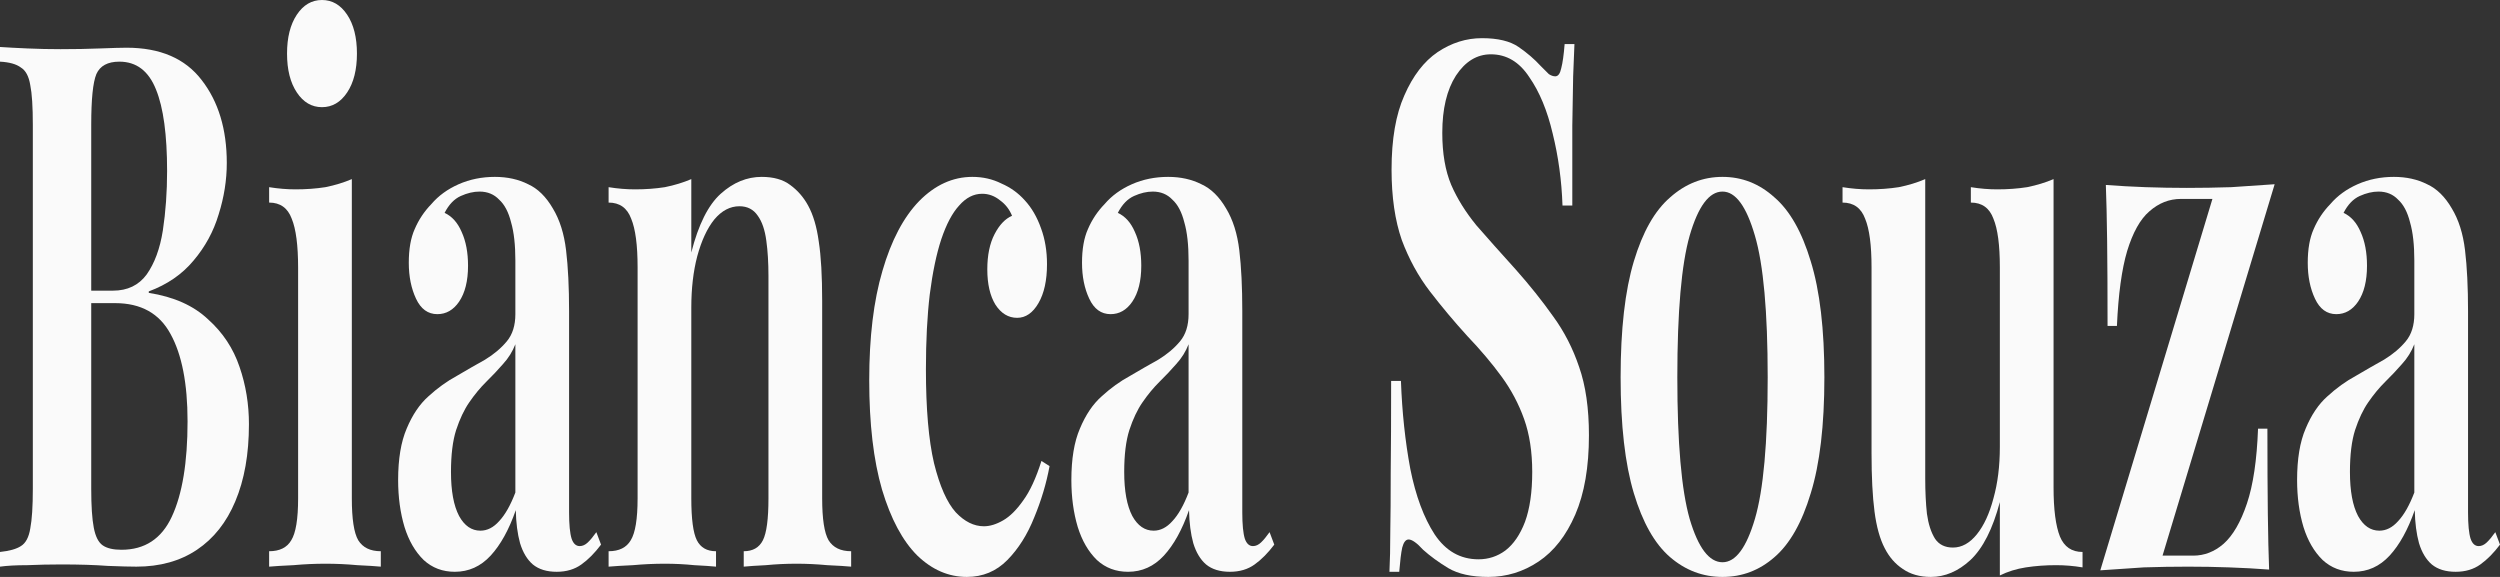 <svg width="130" height="30" viewBox="0 0 130 30" fill="none" xmlns="http://www.w3.org/2000/svg">
<rect x="0" y="0" width="130" height="30" fill="#333333" stroke="none"/>
<path d="M0 2.443C0.369 2.468 0.842 2.494 1.419 2.519C1.995 2.545 2.571 2.557 3.148 2.557C3.872 2.557 4.559 2.545 5.209 2.519C5.859 2.494 6.317 2.481 6.583 2.481C8.327 2.481 9.628 3.041 10.485 4.16C11.357 5.28 11.793 6.718 11.793 8.473C11.793 9.364 11.652 10.255 11.371 11.145C11.105 12.036 10.669 12.837 10.064 13.55C9.473 14.262 8.697 14.796 7.736 15.153V15.229C9.037 15.433 10.064 15.891 10.817 16.603C11.586 17.29 12.133 18.117 12.458 19.084C12.783 20.025 12.945 21.018 12.945 22.061C12.945 23.613 12.709 24.949 12.236 26.069C11.778 27.163 11.113 28.003 10.241 28.588C9.369 29.173 8.32 29.466 7.093 29.466C6.768 29.466 6.273 29.453 5.608 29.427C4.943 29.377 4.138 29.351 3.192 29.351C2.586 29.351 1.995 29.364 1.419 29.389C0.842 29.389 0.369 29.415 0 29.466V28.702C0.488 28.651 0.85 28.55 1.086 28.397C1.337 28.244 1.5 27.939 1.574 27.481C1.663 27.023 1.707 26.336 1.707 25.42V6.489C1.707 5.547 1.663 4.86 1.574 4.427C1.5 3.969 1.337 3.664 1.086 3.511C0.85 3.333 0.488 3.232 0 3.206V2.443ZM6.207 3.206C5.601 3.206 5.202 3.422 5.01 3.855C4.832 4.288 4.744 5.165 4.744 6.489V25.42C4.744 26.31 4.788 26.985 4.877 27.443C4.965 27.901 5.12 28.206 5.342 28.359C5.564 28.512 5.889 28.588 6.317 28.588C7.529 28.588 8.401 28.015 8.933 26.87C9.48 25.7 9.753 24.046 9.753 21.908C9.753 19.949 9.458 18.435 8.867 17.366C8.29 16.298 7.33 15.763 5.985 15.763H3.968C3.968 15.763 3.968 15.662 3.968 15.458C3.968 15.229 3.968 15.114 3.968 15.114H5.874C6.628 15.114 7.212 14.835 7.625 14.275C8.039 13.69 8.32 12.926 8.468 11.985C8.615 11.018 8.689 9.987 8.689 8.893C8.689 7.01 8.497 5.598 8.113 4.656C7.729 3.69 7.093 3.206 6.207 3.206Z" fill="#FAFAFA"/>
<path d="M16.743 0C17.275 0 17.711 0.254 18.051 0.763C18.391 1.272 18.561 1.947 18.561 2.786C18.561 3.626 18.391 4.3 18.051 4.809C17.711 5.318 17.275 5.573 16.743 5.573C16.211 5.573 15.775 5.318 15.436 4.809C15.096 4.3 14.926 3.626 14.926 2.786C14.926 1.947 15.096 1.272 15.436 0.763C15.775 0.254 16.211 0 16.743 0ZM18.295 9.313V25.916C18.295 26.985 18.406 27.71 18.628 28.092C18.864 28.473 19.256 28.664 19.802 28.664V29.466C19.536 29.44 19.13 29.415 18.583 29.389C18.037 29.338 17.482 29.313 16.921 29.313C16.374 29.313 15.82 29.338 15.258 29.389C14.697 29.415 14.275 29.44 13.995 29.466V28.664C14.541 28.664 14.926 28.473 15.147 28.092C15.384 27.71 15.502 26.985 15.502 25.916V13.931C15.502 12.761 15.391 11.908 15.17 11.374C14.963 10.814 14.571 10.534 13.995 10.534V9.733C14.468 9.809 14.926 9.847 15.369 9.847C15.916 9.847 16.433 9.809 16.921 9.733C17.423 9.631 17.881 9.491 18.295 9.313Z" fill="#FAFAFA"/>
<path d="M23.651 29.733C23.015 29.733 22.476 29.529 22.033 29.122C21.589 28.69 21.257 28.117 21.035 27.405C20.814 26.667 20.703 25.852 20.703 24.962C20.703 23.868 20.851 22.977 21.146 22.29C21.442 21.578 21.819 21.018 22.277 20.611C22.75 20.178 23.244 19.822 23.762 19.542C24.279 19.237 24.767 18.957 25.225 18.702C25.683 18.422 26.06 18.104 26.355 17.748C26.651 17.392 26.799 16.921 26.799 16.336V13.55C26.799 12.735 26.725 12.074 26.577 11.565C26.444 11.03 26.237 10.636 25.956 10.382C25.69 10.102 25.35 9.962 24.937 9.962C24.626 9.962 24.301 10.038 23.961 10.191C23.621 10.344 23.341 10.636 23.119 11.069C23.503 11.247 23.799 11.578 24.006 12.061C24.227 12.544 24.338 13.13 24.338 13.817C24.338 14.606 24.183 15.229 23.873 15.687C23.577 16.12 23.2 16.336 22.742 16.336C22.254 16.336 21.885 16.069 21.634 15.534C21.383 15 21.257 14.377 21.257 13.664C21.257 12.952 21.36 12.366 21.567 11.908C21.774 11.425 22.062 10.992 22.432 10.611C22.801 10.178 23.274 9.835 23.85 9.58C24.427 9.326 25.055 9.198 25.735 9.198C26.385 9.198 26.961 9.326 27.464 9.58C27.966 9.809 28.395 10.229 28.749 10.84C29.104 11.425 29.333 12.15 29.436 13.015C29.54 13.88 29.592 14.936 29.592 16.183V26.641C29.592 27.277 29.636 27.735 29.725 28.015C29.813 28.27 29.954 28.397 30.146 28.397C30.294 28.397 30.434 28.333 30.567 28.206C30.7 28.079 30.848 27.901 31.01 27.672L31.254 28.321C30.929 28.753 30.589 29.097 30.234 29.351C29.88 29.606 29.451 29.733 28.949 29.733C28.431 29.733 28.018 29.606 27.707 29.351C27.412 29.097 27.19 28.728 27.042 28.244C26.909 27.761 26.835 27.188 26.821 26.527C26.466 27.544 26.03 28.333 25.513 28.893C24.996 29.453 24.375 29.733 23.651 29.733ZM24.981 27.595C25.336 27.595 25.661 27.43 25.956 27.099C26.267 26.768 26.547 26.272 26.799 25.611V17.901C26.651 18.282 26.436 18.626 26.156 18.931C25.89 19.237 25.602 19.542 25.291 19.847C24.981 20.153 24.685 20.509 24.405 20.916C24.139 21.298 23.91 21.781 23.717 22.366C23.54 22.926 23.451 23.651 23.451 24.542C23.451 25.534 23.592 26.298 23.873 26.832C24.153 27.341 24.523 27.595 24.981 27.595Z" fill="#FAFAFA"/>
<path d="M39.605 9.198C40.226 9.198 40.721 9.338 41.09 9.618C41.475 9.898 41.785 10.255 42.021 10.687C42.287 11.171 42.472 11.794 42.575 12.557C42.694 13.321 42.753 14.351 42.753 15.649V25.916C42.753 26.985 42.864 27.71 43.085 28.092C43.322 28.473 43.713 28.664 44.26 28.664V29.466C43.994 29.44 43.58 29.415 43.019 29.389C42.472 29.338 41.94 29.313 41.423 29.313C40.876 29.313 40.344 29.338 39.827 29.389C39.31 29.415 38.925 29.44 38.674 29.466V28.664C39.147 28.664 39.48 28.473 39.672 28.092C39.864 27.71 39.96 26.985 39.96 25.916V14.351C39.96 13.664 39.923 13.053 39.849 12.519C39.775 11.959 39.627 11.527 39.406 11.221C39.184 10.891 38.866 10.725 38.453 10.725C37.965 10.725 37.529 10.954 37.145 11.412C36.775 11.87 36.48 12.506 36.258 13.321C36.051 14.109 35.948 15 35.948 15.992V25.916C35.948 26.985 36.044 27.71 36.236 28.092C36.428 28.473 36.761 28.664 37.233 28.664V29.466C36.982 29.44 36.605 29.415 36.103 29.389C35.6 29.338 35.091 29.313 34.573 29.313C34.027 29.313 33.472 29.338 32.911 29.389C32.349 29.415 31.928 29.44 31.647 29.466V28.664C32.194 28.664 32.578 28.473 32.8 28.092C33.036 27.71 33.155 26.985 33.155 25.916V13.893C33.155 12.748 33.044 11.908 32.822 11.374C32.615 10.814 32.224 10.534 31.647 10.534V9.733C32.12 9.809 32.578 9.847 33.022 9.847C33.569 9.847 34.086 9.809 34.573 9.733C35.076 9.631 35.534 9.491 35.948 9.313V13.13C36.317 11.679 36.827 10.662 37.477 10.076C38.127 9.491 38.837 9.198 39.605 9.198Z" fill="#FAFAFA"/>
<path d="M50.564 9.198C51.111 9.198 51.614 9.313 52.072 9.542C52.545 9.746 52.951 10.038 53.291 10.42C53.645 10.802 53.926 11.285 54.133 11.87C54.34 12.43 54.444 13.053 54.444 13.741C54.444 14.58 54.296 15.255 54 15.763C53.705 16.272 53.335 16.527 52.892 16.527C52.434 16.527 52.057 16.298 51.761 15.84C51.481 15.382 51.34 14.771 51.34 14.008C51.34 13.27 51.466 12.659 51.717 12.176C51.968 11.692 52.271 11.374 52.626 11.221C52.493 10.891 52.286 10.623 52.005 10.42C51.724 10.191 51.414 10.076 51.074 10.076C50.631 10.076 50.232 10.28 49.877 10.687C49.523 11.069 49.212 11.654 48.946 12.443C48.695 13.206 48.495 14.16 48.348 15.305C48.215 16.425 48.148 17.723 48.148 19.198C48.148 21.259 48.289 22.888 48.569 24.084C48.865 25.28 49.242 26.132 49.7 26.641C50.158 27.125 50.646 27.366 51.163 27.366C51.473 27.366 51.806 27.265 52.16 27.061C52.515 26.858 52.862 26.514 53.202 26.03C53.557 25.547 53.874 24.86 54.155 23.97L54.577 24.237C54.414 25.127 54.148 26.018 53.779 26.908C53.424 27.799 52.958 28.537 52.382 29.122C51.806 29.707 51.104 30 50.276 30C49.33 30 48.473 29.631 47.705 28.893C46.936 28.13 46.323 26.985 45.865 25.458C45.422 23.931 45.2 22.036 45.2 19.771C45.2 17.532 45.429 15.636 45.887 14.084C46.345 12.506 46.981 11.298 47.794 10.458C48.621 9.618 49.545 9.198 50.564 9.198Z" fill="#FAFAFA"/>
<path d="M58.659 29.733C58.023 29.733 57.484 29.529 57.041 29.122C56.597 28.69 56.265 28.117 56.043 27.405C55.822 26.667 55.711 25.852 55.711 24.962C55.711 23.868 55.858 22.977 56.154 22.29C56.45 21.578 56.826 21.018 57.285 20.611C57.757 20.178 58.252 19.822 58.77 19.542C59.287 19.237 59.775 18.957 60.233 18.702C60.691 18.422 61.068 18.104 61.363 17.748C61.659 17.392 61.806 16.921 61.806 16.336V13.55C61.806 12.735 61.733 12.074 61.585 11.565C61.452 11.03 61.245 10.636 60.964 10.382C60.698 10.102 60.358 9.962 59.944 9.962C59.634 9.962 59.309 10.038 58.969 10.191C58.629 10.344 58.349 10.636 58.127 11.069C58.511 11.247 58.807 11.578 59.014 12.061C59.235 12.544 59.346 13.13 59.346 13.817C59.346 14.606 59.191 15.229 58.88 15.687C58.585 16.12 58.208 16.336 57.75 16.336C57.262 16.336 56.893 16.069 56.642 15.534C56.39 15 56.265 14.377 56.265 13.664C56.265 12.952 56.368 12.366 56.575 11.908C56.782 11.425 57.07 10.992 57.44 10.611C57.809 10.178 58.282 9.835 58.858 9.58C59.435 9.326 60.063 9.198 60.742 9.198C61.393 9.198 61.969 9.326 62.471 9.58C62.974 9.809 63.402 10.229 63.757 10.84C64.112 11.425 64.341 12.15 64.444 13.015C64.548 13.88 64.599 14.936 64.599 16.183V26.641C64.599 27.277 64.644 27.735 64.732 28.015C64.821 28.27 64.962 28.397 65.154 28.397C65.301 28.397 65.442 28.333 65.575 28.206C65.708 28.079 65.856 27.901 66.018 27.672L66.262 28.321C65.937 28.753 65.597 29.097 65.242 29.351C64.888 29.606 64.459 29.733 63.957 29.733C63.439 29.733 63.026 29.606 62.715 29.351C62.42 29.097 62.198 28.728 62.05 28.244C61.917 27.761 61.843 27.188 61.829 26.527C61.474 27.544 61.038 28.333 60.521 28.893C60.004 29.453 59.383 29.733 58.659 29.733ZM59.989 27.595C60.343 27.595 60.669 27.43 60.964 27.099C61.275 26.768 61.555 26.272 61.806 25.611V17.901C61.659 18.282 61.444 18.626 61.164 18.931C60.898 19.237 60.609 19.542 60.299 19.847C59.989 20.153 59.693 20.509 59.413 20.916C59.147 21.298 58.917 21.781 58.725 22.366C58.548 22.926 58.459 23.651 58.459 24.542C58.459 25.534 58.6 26.298 58.88 26.832C59.161 27.341 59.531 27.595 59.989 27.595Z" fill="#FAFAFA"/>
<path d="M77.061 1.985C77.888 1.985 78.524 2.137 78.967 2.443C79.41 2.748 79.795 3.079 80.12 3.435C80.297 3.613 80.437 3.753 80.541 3.855C80.659 3.931 80.77 3.969 80.873 3.969C81.021 3.969 81.125 3.83 81.184 3.55C81.258 3.27 81.317 2.85 81.361 2.29H81.871C81.856 2.774 81.834 3.333 81.804 3.969C81.79 4.606 81.775 5.458 81.76 6.527C81.76 7.57 81.76 8.957 81.76 10.687H81.25C81.206 9.389 81.036 8.142 80.74 6.947C80.46 5.751 80.053 4.771 79.521 4.008C79.004 3.219 78.339 2.824 77.526 2.824C76.802 2.824 76.196 3.193 75.709 3.931C75.236 4.669 74.999 5.662 74.999 6.908C74.999 7.977 75.154 8.88 75.465 9.618C75.775 10.331 76.211 11.03 76.773 11.718C77.349 12.379 78.029 13.143 78.812 14.008C79.536 14.822 80.186 15.636 80.763 16.45C81.339 17.239 81.79 18.117 82.115 19.084C82.455 20.051 82.625 21.234 82.625 22.634C82.625 24.288 82.388 25.662 81.915 26.756C81.442 27.85 80.807 28.664 80.009 29.198C79.211 29.733 78.339 30 77.393 30C76.521 30 75.827 29.847 75.31 29.542C74.807 29.237 74.371 28.919 74.002 28.588C73.677 28.232 73.425 28.053 73.248 28.053C73.1 28.053 72.99 28.193 72.916 28.473C72.856 28.753 72.805 29.173 72.76 29.733H72.251C72.28 29.148 72.295 28.461 72.295 27.672C72.31 26.883 72.317 25.865 72.317 24.618C72.332 23.346 72.339 21.743 72.339 19.809H72.849C72.908 21.438 73.071 22.964 73.337 24.389C73.618 25.789 74.039 26.921 74.6 27.786C75.177 28.651 75.938 29.084 76.883 29.084C77.401 29.084 77.866 28.931 78.28 28.626C78.708 28.295 79.048 27.799 79.3 27.137C79.551 26.45 79.676 25.585 79.676 24.542C79.676 23.499 79.536 22.583 79.255 21.794C78.974 21.005 78.583 20.267 78.08 19.58C77.578 18.893 76.987 18.193 76.307 17.481C75.612 16.718 74.962 15.941 74.356 15.153C73.751 14.364 73.263 13.473 72.893 12.481C72.539 11.463 72.361 10.242 72.361 8.817C72.361 7.239 72.583 5.954 73.026 4.962C73.47 3.944 74.046 3.193 74.755 2.71C75.48 2.226 76.248 1.985 77.061 1.985Z" fill="#FAFAFA"/>
<path d="M89.57 9.198C90.59 9.198 91.491 9.555 92.275 10.267C93.073 10.954 93.701 12.061 94.159 13.588C94.632 15.114 94.868 17.125 94.868 19.618C94.868 22.112 94.632 24.122 94.159 25.649C93.701 27.176 93.073 28.282 92.275 28.97C91.491 29.657 90.59 30 89.57 30C88.55 30 87.642 29.657 86.844 28.97C86.046 28.282 85.418 27.176 84.96 25.649C84.501 24.122 84.272 22.112 84.272 19.618C84.272 17.125 84.501 15.114 84.96 13.588C85.418 12.061 86.046 10.954 86.844 10.267C87.642 9.555 88.55 9.198 89.57 9.198ZM89.57 9.962C88.876 9.962 88.307 10.725 87.863 12.252C87.435 13.753 87.221 16.209 87.221 19.618C87.221 23.028 87.435 25.483 87.863 26.985C88.307 28.486 88.876 29.237 89.57 29.237C90.25 29.237 90.811 28.486 91.255 26.985C91.698 25.483 91.92 23.028 91.92 19.618C91.92 16.209 91.698 13.753 91.255 12.252C90.811 10.725 90.25 9.962 89.57 9.962Z" fill="#FAFAFA"/>
<path d="M106.785 9.313V25.343C106.785 26.488 106.895 27.341 107.117 27.901C107.339 28.435 107.73 28.702 108.292 28.702V29.504C107.834 29.427 107.376 29.389 106.918 29.389C106.371 29.389 105.846 29.427 105.344 29.504C104.856 29.58 104.405 29.72 103.992 29.924V26.107C103.622 27.506 103.112 28.511 102.462 29.122C101.827 29.707 101.14 30 100.401 30C99.824 30 99.337 29.86 98.938 29.58C98.553 29.326 98.243 28.97 98.007 28.511C97.755 28.028 97.578 27.392 97.475 26.603C97.371 25.814 97.32 24.796 97.32 23.55V13.893C97.32 12.748 97.209 11.908 96.987 11.374C96.78 10.814 96.388 10.534 95.812 10.534V9.733C96.285 9.809 96.743 9.847 97.186 9.847C97.733 9.847 98.251 9.809 98.738 9.733C99.241 9.631 99.699 9.491 100.112 9.313V24.886C100.112 25.573 100.142 26.183 100.201 26.718C100.275 27.252 100.415 27.684 100.622 28.015C100.829 28.321 101.14 28.473 101.553 28.473C102.011 28.473 102.425 28.244 102.795 27.786C103.164 27.328 103.452 26.705 103.659 25.916C103.881 25.127 103.992 24.237 103.992 23.244V13.893C103.992 12.748 103.881 11.908 103.659 11.374C103.452 10.814 103.061 10.534 102.484 10.534V9.733C102.957 9.809 103.415 9.847 103.859 9.847C104.405 9.847 104.923 9.809 105.41 9.733C105.913 9.631 106.371 9.491 106.785 9.313Z" fill="#FAFAFA"/>
<path d="M118.282 9.58L112.452 28.893H114.048C114.625 28.893 115.149 28.69 115.622 28.282C116.11 27.85 116.516 27.15 116.841 26.183C117.166 25.216 117.358 23.919 117.418 22.29H117.905C117.905 24.071 117.913 25.547 117.927 26.718C117.942 27.888 117.964 28.855 117.994 29.618C117.329 29.567 116.634 29.529 115.91 29.504C115.201 29.478 114.492 29.466 113.782 29.466C113.029 29.466 112.26 29.478 111.477 29.504C110.694 29.555 109.94 29.606 109.216 29.657L115.046 10.344H113.405C112.799 10.344 112.253 10.56 111.765 10.992C111.292 11.399 110.908 12.086 110.612 13.053C110.332 13.995 110.154 15.293 110.08 16.947H109.593C109.593 15.14 109.585 13.664 109.571 12.519C109.556 11.349 109.534 10.382 109.504 9.618C110.169 9.669 110.856 9.707 111.566 9.733C112.29 9.758 113.006 9.771 113.716 9.771C114.469 9.771 115.238 9.758 116.021 9.733C116.804 9.682 117.558 9.631 118.282 9.58Z" fill="#FAFAFA"/>
<path d="M122.397 29.733C121.761 29.733 121.222 29.529 120.779 29.122C120.335 28.69 120.003 28.117 119.781 27.405C119.56 26.667 119.449 25.852 119.449 24.962C119.449 23.868 119.596 22.977 119.892 22.29C120.188 21.578 120.564 21.018 121.023 20.611C121.495 20.178 121.99 19.822 122.508 19.542C123.025 19.237 123.513 18.957 123.971 18.702C124.429 18.422 124.806 18.104 125.101 17.748C125.397 17.392 125.545 16.921 125.545 16.336V13.55C125.545 12.735 125.471 12.074 125.323 11.565C125.19 11.03 124.983 10.636 124.702 10.382C124.436 10.102 124.096 9.962 123.683 9.962C123.372 9.962 123.047 10.038 122.707 10.191C122.367 10.344 122.087 10.636 121.865 11.069C122.249 11.247 122.545 11.578 122.752 12.061C122.973 12.544 123.084 13.13 123.084 13.817C123.084 14.606 122.929 15.229 122.619 15.687C122.323 16.12 121.946 16.336 121.488 16.336C121 16.336 120.631 16.069 120.38 15.534C120.128 15 120.003 14.377 120.003 13.664C120.003 12.952 120.106 12.366 120.313 11.908C120.52 11.425 120.808 10.992 121.178 10.611C121.547 10.178 122.02 9.835 122.596 9.58C123.173 9.326 123.801 9.198 124.481 9.198C125.131 9.198 125.707 9.326 126.21 9.58C126.712 9.809 127.141 10.229 127.495 10.84C127.85 11.425 128.079 12.15 128.182 13.015C128.286 13.88 128.338 14.936 128.338 16.183V26.641C128.338 27.277 128.382 27.735 128.471 28.015C128.559 28.27 128.7 28.397 128.892 28.397C129.039 28.397 129.18 28.333 129.313 28.206C129.446 28.079 129.594 27.901 129.756 27.672L130 28.321C129.675 28.753 129.335 29.097 128.98 29.351C128.626 29.606 128.197 29.733 127.695 29.733C127.177 29.733 126.764 29.606 126.453 29.351C126.158 29.097 125.936 28.728 125.788 28.244C125.655 27.761 125.581 27.188 125.567 26.527C125.212 27.544 124.776 28.333 124.259 28.893C123.742 29.453 123.121 29.733 122.397 29.733ZM123.727 27.595C124.082 27.595 124.407 27.43 124.702 27.099C125.013 26.768 125.293 26.272 125.545 25.611V17.901C125.397 18.282 125.182 18.626 124.902 18.931C124.636 19.237 124.348 19.542 124.037 19.847C123.727 20.153 123.431 20.509 123.151 20.916C122.885 21.298 122.655 21.781 122.463 22.366C122.286 22.926 122.197 23.651 122.197 24.542C122.197 25.534 122.338 26.298 122.619 26.832C122.899 27.341 123.269 27.595 123.727 27.595Z" fill="#FAFAFA"/>
</svg>

